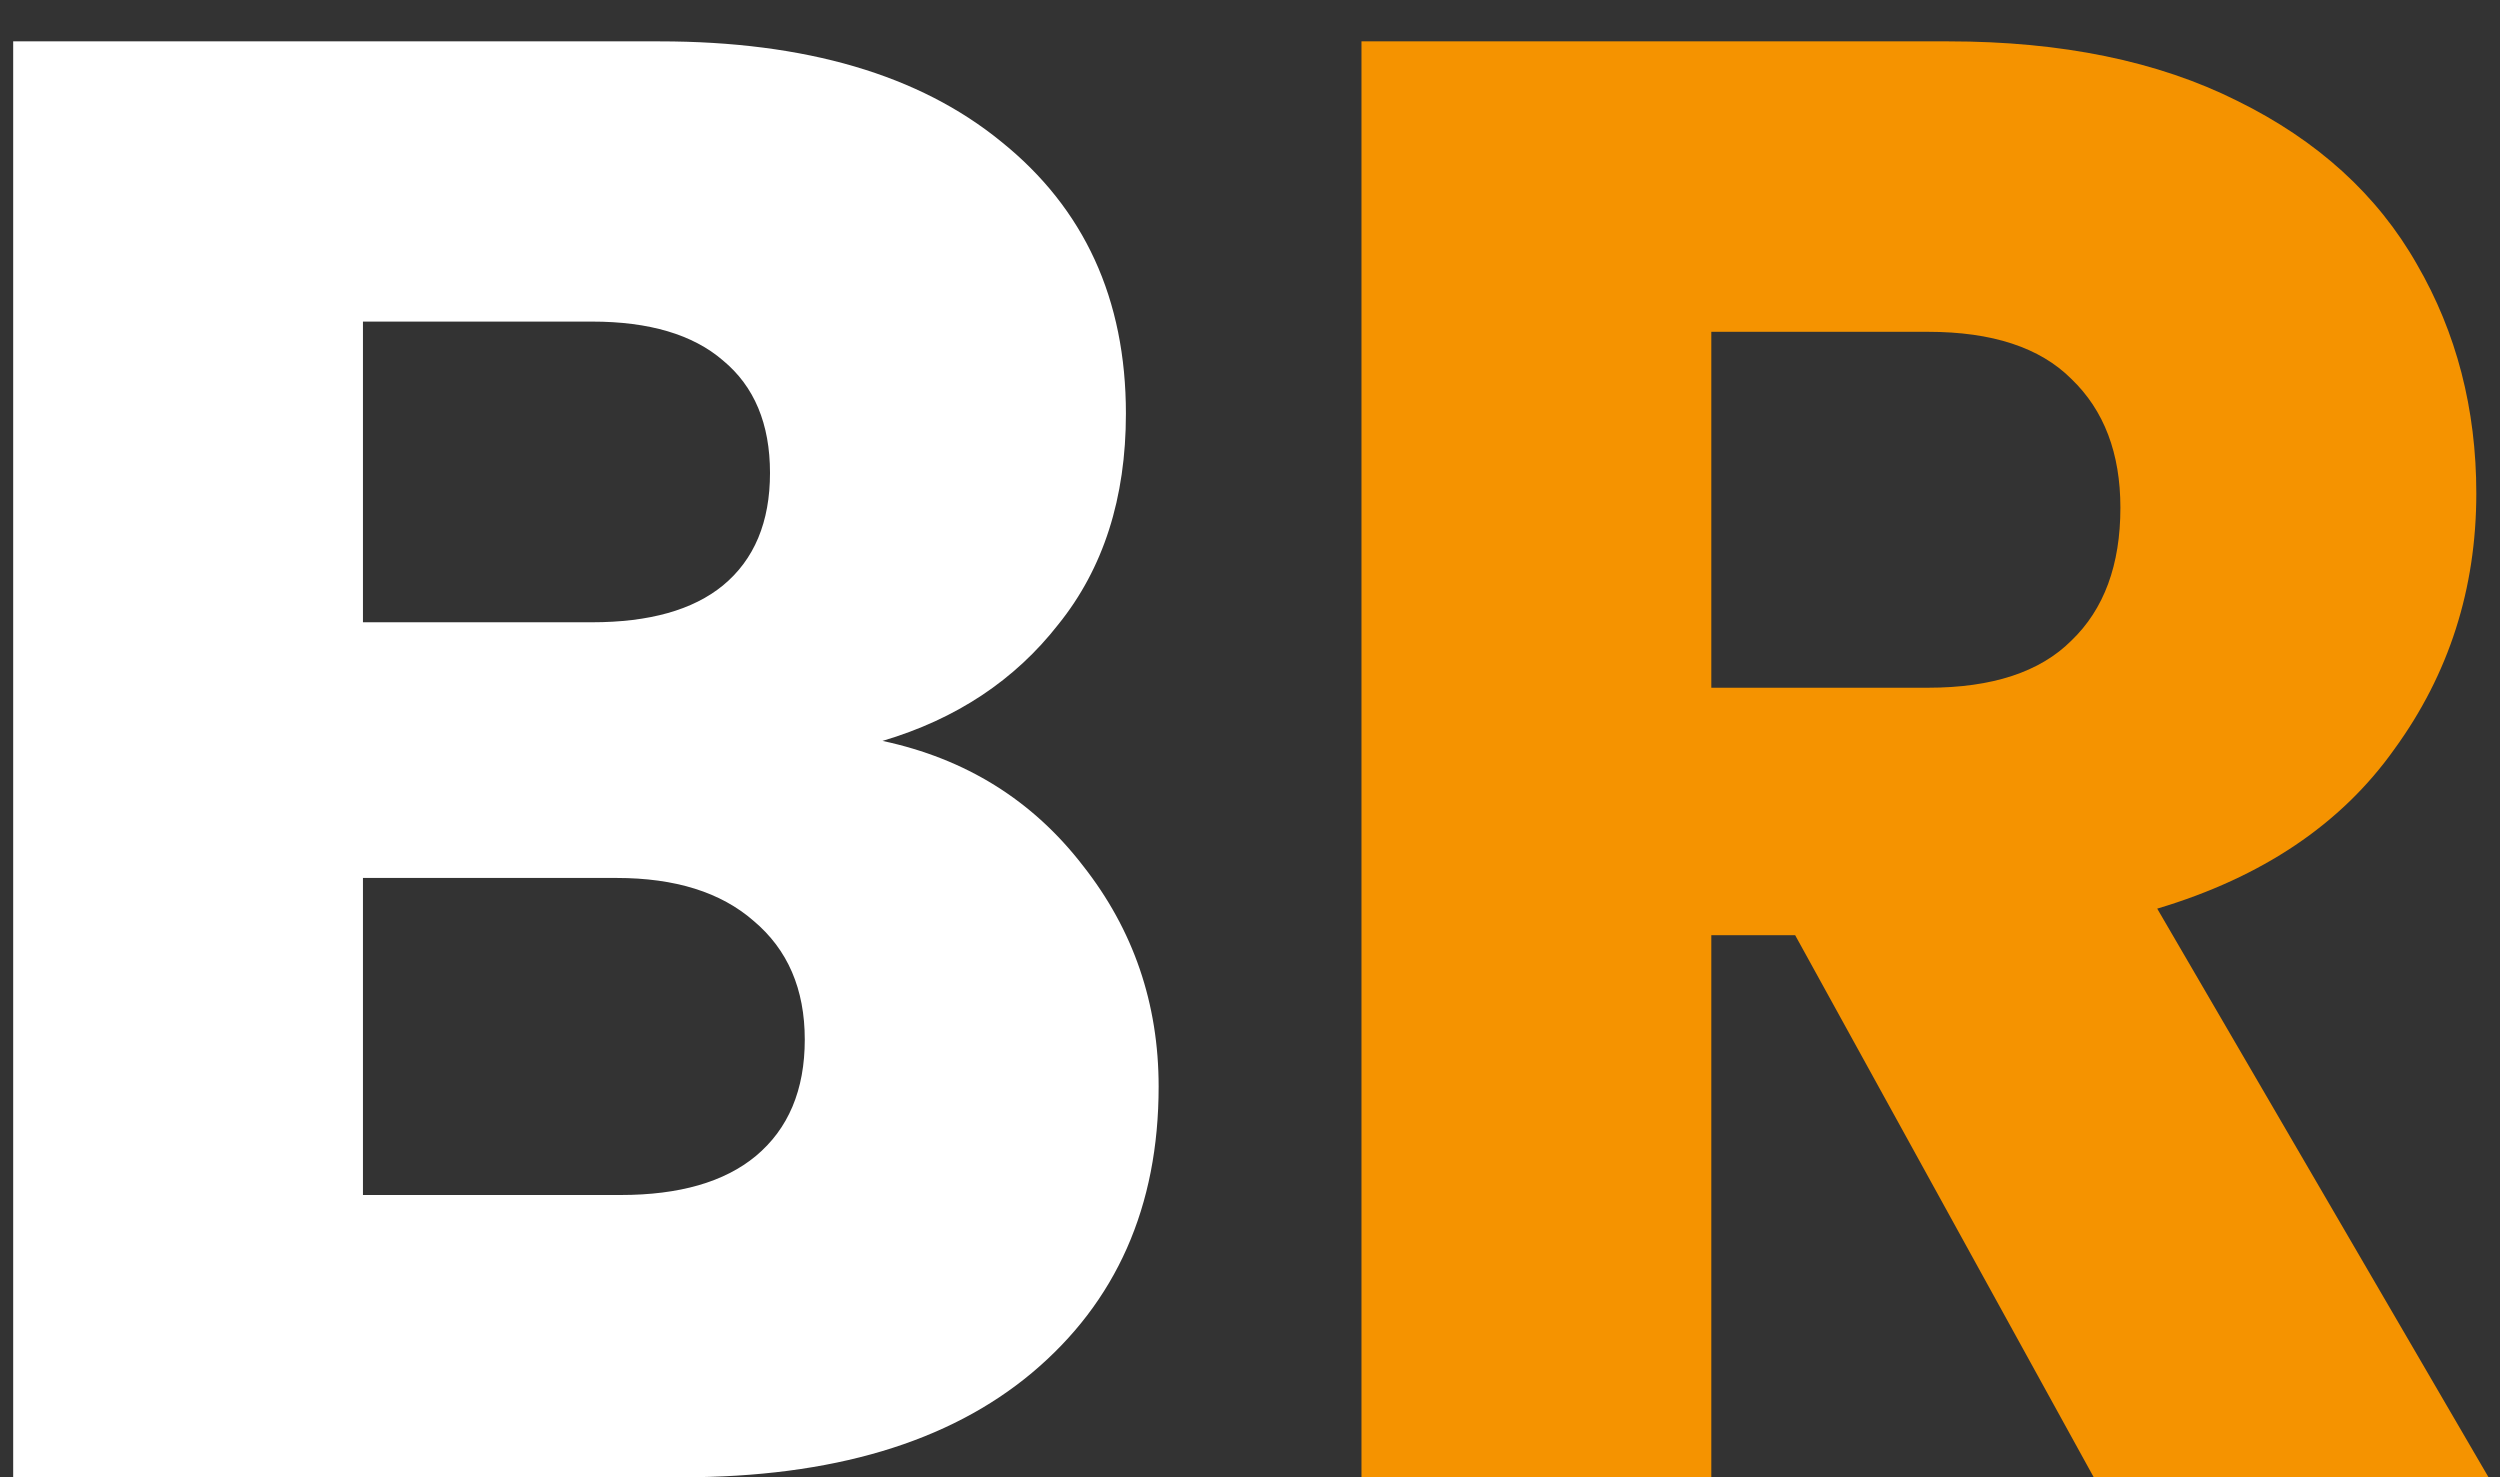 <svg width="44" height="26" viewBox="0 0 44 26" fill="none" xmlns="http://www.w3.org/2000/svg">
<rect x="0" y="0" width="44" height="26" fill="#333333" stroke="none"/>
<path d="M15.532 13.04C16.996 13.352 18.172 14.084 19.06 15.236C19.948 16.364 20.392 17.66 20.392 19.124C20.392 21.236 19.648 22.916 18.16 24.164C16.696 25.388 14.644 26 12.004 26H0.232V0.728H11.608C14.176 0.728 16.18 1.316 17.62 2.492C19.084 3.668 19.816 5.264 19.816 7.28C19.816 8.768 19.42 10.004 18.628 10.988C17.86 11.972 16.828 12.656 15.532 13.04ZM6.388 10.952H10.42C11.428 10.952 12.196 10.736 12.724 10.304C13.276 9.848 13.552 9.188 13.552 8.324C13.552 7.46 13.276 6.8 12.724 6.344C12.196 5.888 11.428 5.66 10.42 5.66H6.388V10.952ZM10.924 21.032C11.956 21.032 12.748 20.804 13.3 20.348C13.876 19.868 14.164 19.184 14.164 18.296C14.164 17.408 13.864 16.712 13.264 16.208C12.688 15.704 11.884 15.452 10.852 15.452H6.388V21.032H10.924Z" fill="white"/>
<path d="M36.85 26L31.595 16.46H30.119V26H23.962V0.728H34.294C36.286 0.728 37.978 1.076 39.37 1.772C40.786 2.468 41.843 3.428 42.538 4.652C43.234 5.852 43.583 7.196 43.583 8.684C43.583 10.364 43.102 11.864 42.142 13.184C41.206 14.504 39.815 15.44 37.967 15.992L43.798 26H36.85ZM30.119 12.104H33.934C35.062 12.104 35.903 11.828 36.455 11.276C37.031 10.724 37.319 9.944 37.319 8.936C37.319 7.976 37.031 7.22 36.455 6.668C35.903 6.116 35.062 5.84 33.934 5.84H30.119V12.104Z" fill="#F59300"/>
</svg>
